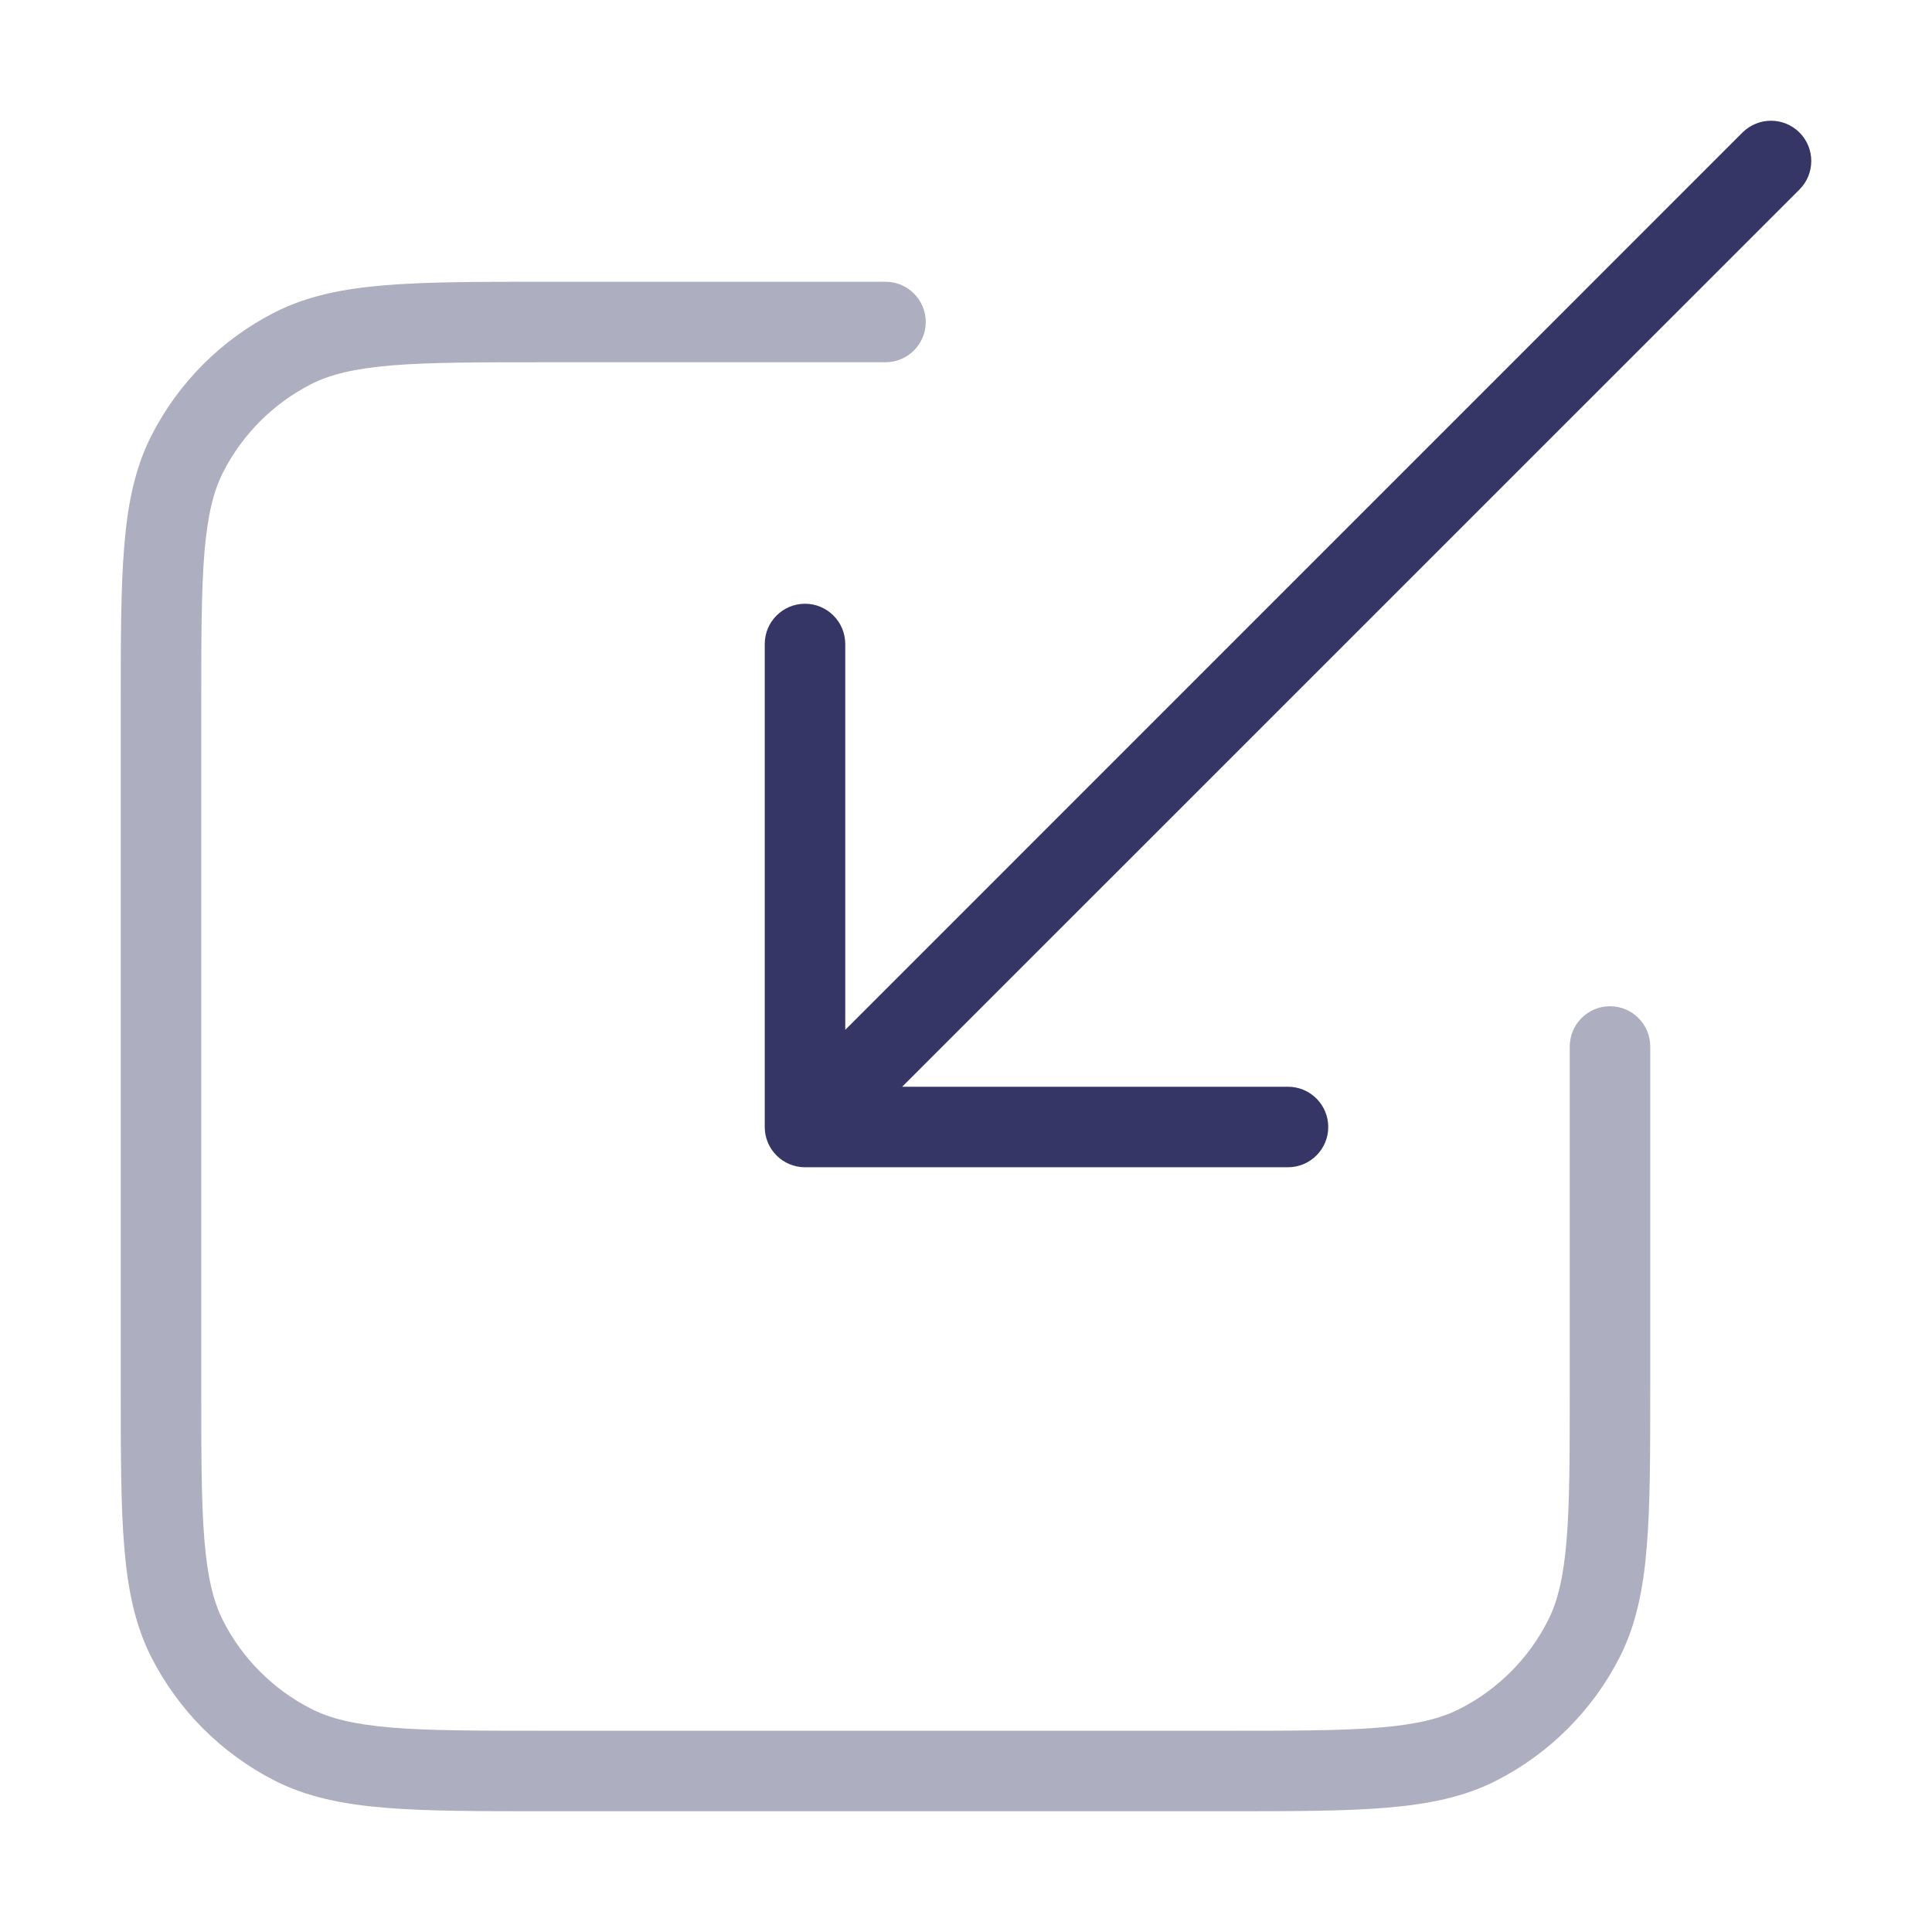 <svg width="24" height="24" viewBox="0 0 24 24" fill="none" xmlns="http://www.w3.org/2000/svg">
<path opacity="0.4" d="M6.778 3.5L11 3.5C11.276 3.5 11.5 3.724 11.5 4C11.5 4.276 11.276 4.5 11 4.5H6.8C5.952 4.5 5.345 4.5 4.87 4.539C4.401 4.578 4.104 4.651 3.865 4.772C3.395 5.012 3.012 5.395 2.772 5.865C2.651 6.104 2.578 6.401 2.539 6.87C2.5 7.345 2.5 7.952 2.5 8.8V17.2C2.5 18.048 2.5 18.654 2.539 19.13C2.578 19.599 2.651 19.896 2.772 20.135C3.012 20.605 3.395 20.988 3.865 21.227C4.104 21.349 4.401 21.422 4.87 21.461C5.345 21.5 5.952 21.5 6.8 21.5H15.2C16.048 21.5 16.654 21.5 17.13 21.461C17.599 21.422 17.896 21.349 18.135 21.227C18.605 20.988 18.988 20.605 19.227 20.135C19.349 19.896 19.422 19.599 19.461 19.13C19.5 18.654 19.5 18.048 19.5 17.2V13C19.5 12.724 19.724 12.5 20 12.5C20.276 12.5 20.5 12.724 20.5 13V17.222C20.5 18.044 20.5 18.691 20.457 19.211C20.414 19.742 20.324 20.186 20.119 20.589C19.783 21.247 19.247 21.783 18.589 22.119C18.186 22.324 17.742 22.414 17.211 22.457C16.691 22.5 16.044 22.5 15.222 22.5H6.778C5.957 22.5 5.31 22.5 4.789 22.457C4.258 22.414 3.814 22.324 3.411 22.119C2.752 21.783 2.217 21.247 1.881 20.589C1.676 20.186 1.586 19.742 1.543 19.211C1.5 18.691 1.5 18.044 1.5 17.222V8.778C1.5 7.957 1.5 7.31 1.543 6.789C1.586 6.258 1.676 5.814 1.881 5.411C2.217 4.752 2.752 4.217 3.411 3.881C3.814 3.676 4.258 3.586 4.789 3.543C5.31 3.5 5.957 3.5 6.778 3.5Z" fill="#353566"/>
<path d="M11.207 13.5H16C16.276 13.5 16.5 13.724 16.5 14C16.5 14.276 16.276 14.5 16 14.5H10C9.724 14.5 9.5 14.276 9.5 14V8C9.5 7.724 9.724 7.5 10 7.5C10.276 7.5 10.5 7.724 10.5 8V12.793L21.646 1.646C21.842 1.451 22.158 1.451 22.354 1.646C22.549 1.842 22.549 2.158 22.354 2.354L11.207 13.5Z" fill="#353566"/>
</svg>
